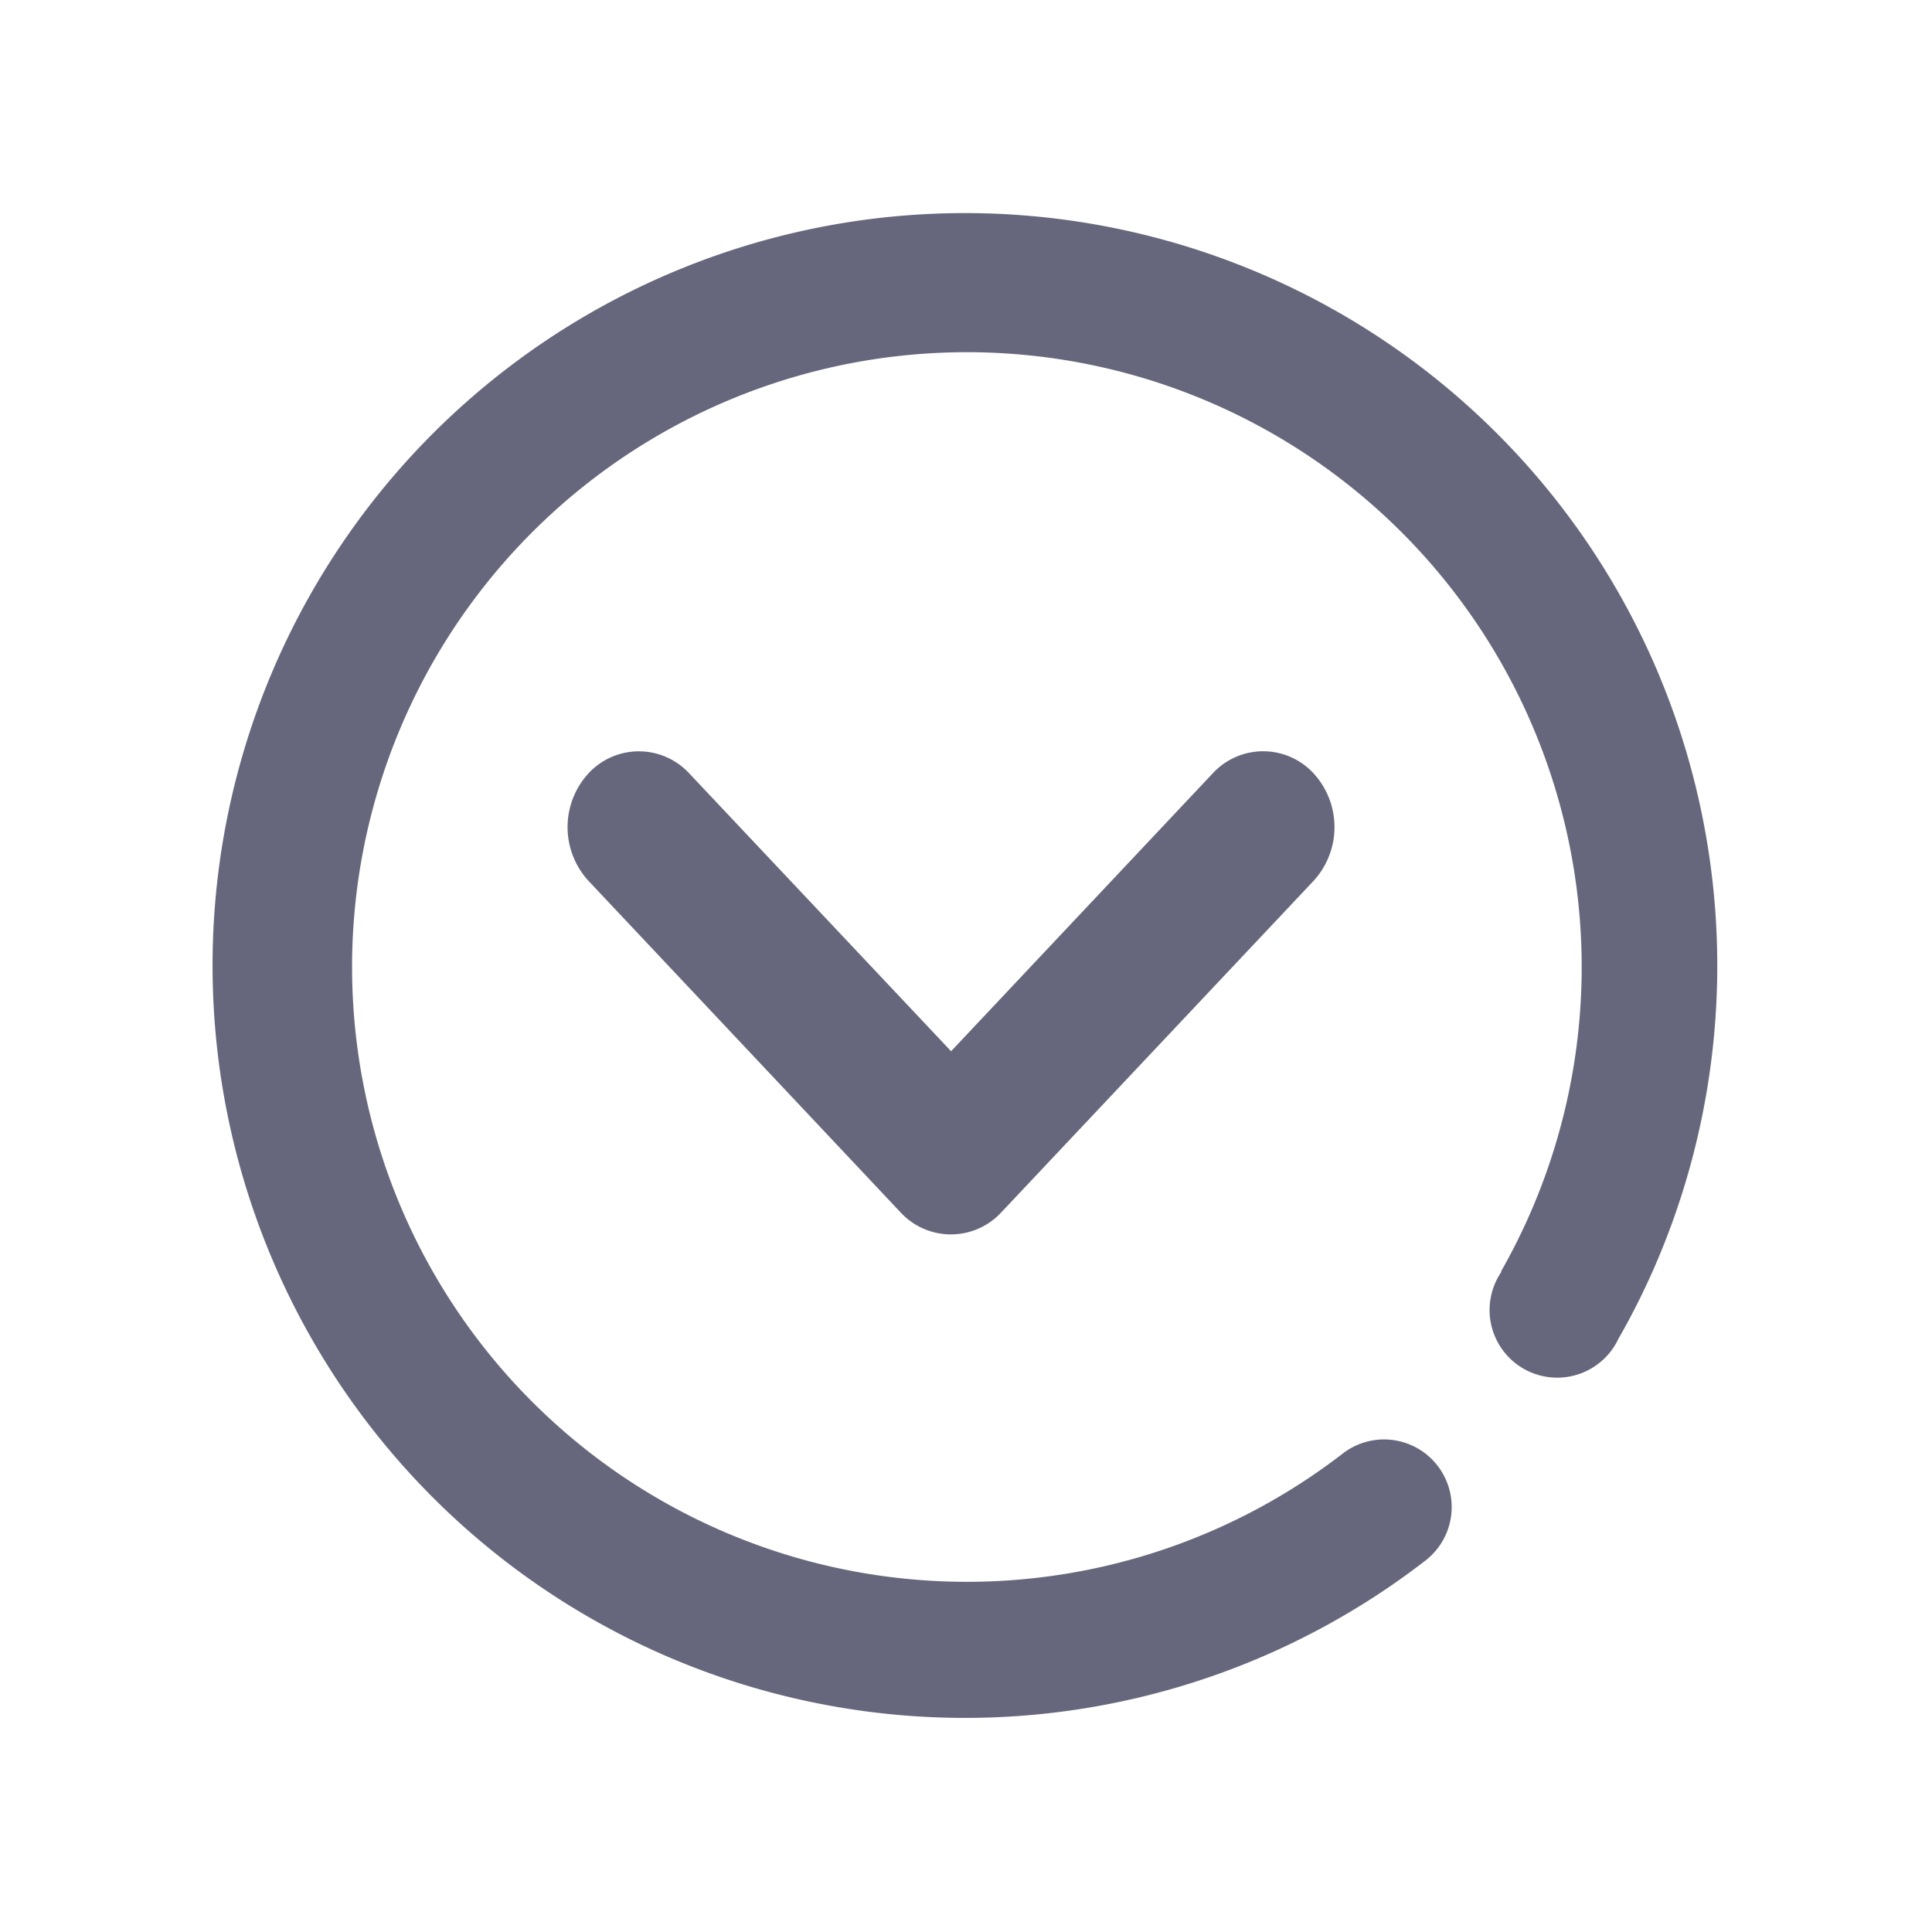 <svg xmlns="http://www.w3.org/2000/svg" width="18" height="18" viewBox="0 0 18 18"><defs><style>.a{opacity:0;}.b{fill:#66677c;}</style></defs><g transform="translate(-405.23 -101.23)"><rect class="a" width="18" height="18" transform="translate(405.23 101.23)"/><g transform="translate(344.031 39.83)"><path class="b" d="M296.193,384.456a.741.741,0,0,0,0,1l2.907,3.088a.639.639,0,0,0,.941,0l2.909-3.088a.741.741,0,0,0,0-1,.639.639,0,0,0-.941,0l-2.437,2.588-2.439-2.588A.639.639,0,0,0,296.193,384.456Z" transform="translate(-229.512 -315.85)"/><path class="b" d="M76.65,67.675a7.01,7.01,0,1,0-2.165,8.26l0,0a.63.63,0,0,0-.782-.988l0,0a5.728,5.728,0,1,1,1.48-1.7l.006,0a.63.63,0,1,0,1.088.627l0,0a6.857,6.857,0,0,0,.372-.752,7.03,7.03,0,0,0,0-5.449Z" transform="translate(0)"/></g></g></svg>